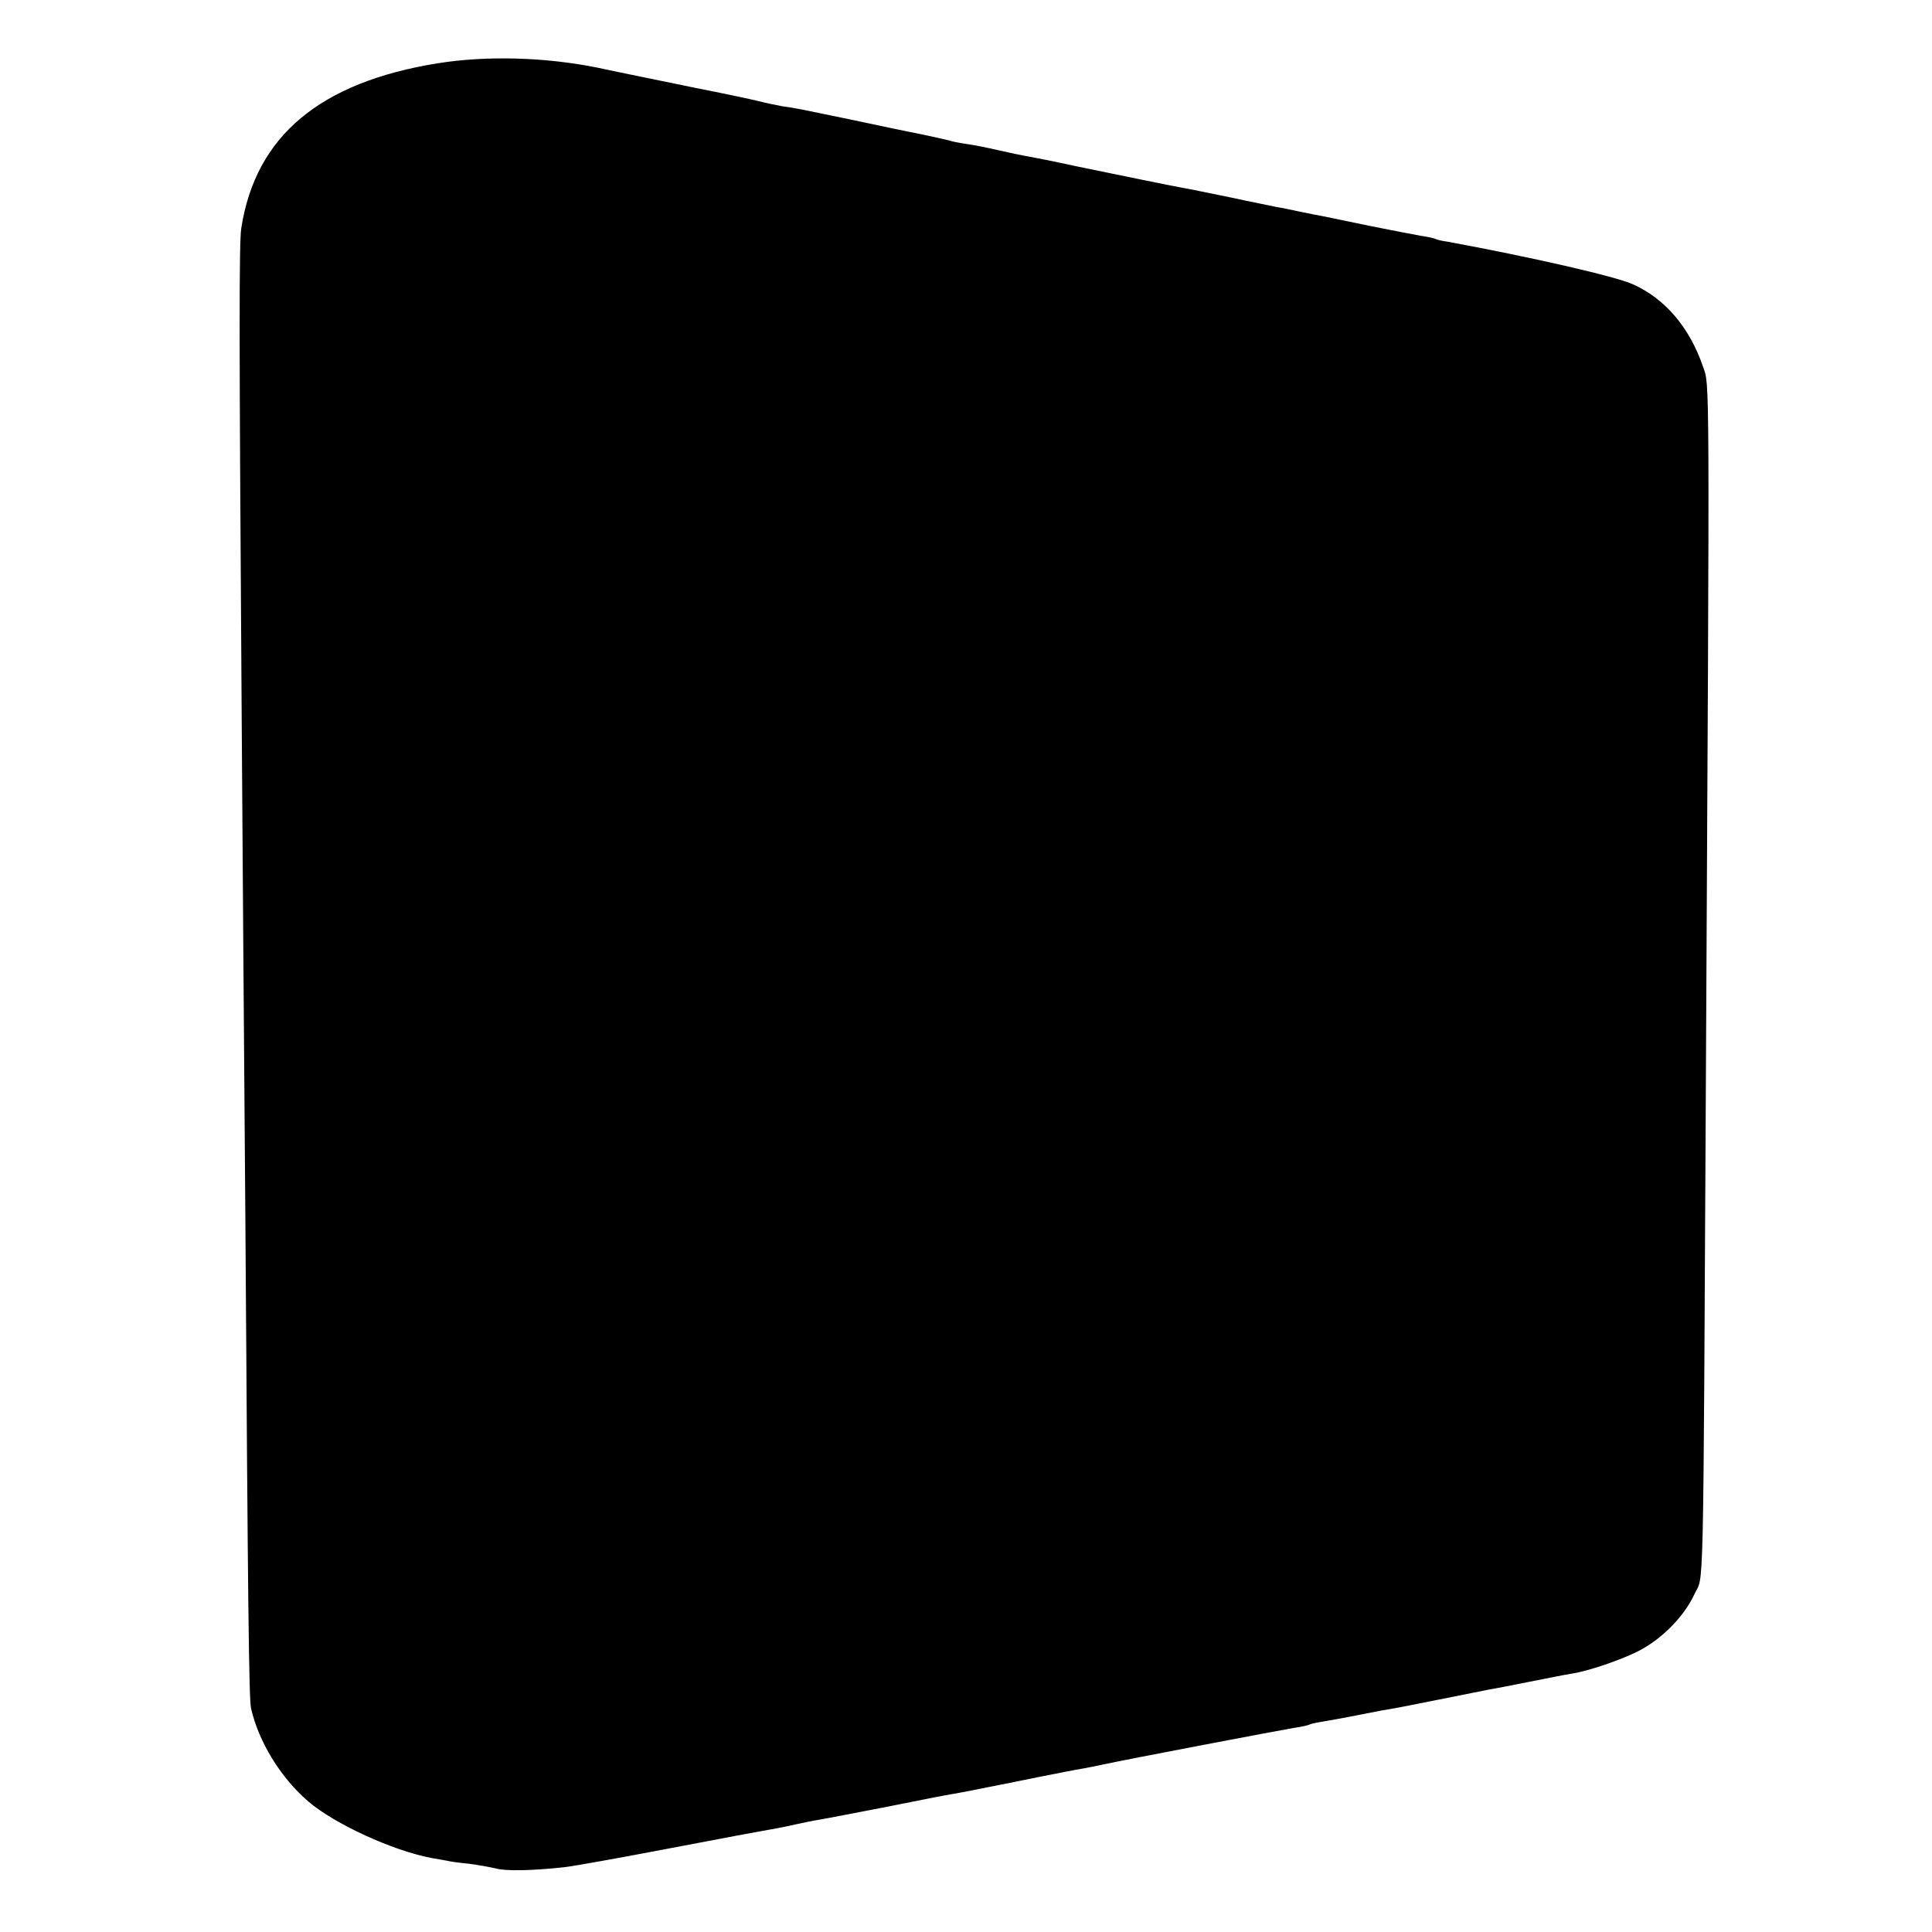<?xml version="1.0" standalone="no"?>
<!DOCTYPE svg PUBLIC "-//W3C//DTD SVG 20010904//EN"
 "http://www.w3.org/TR/2001/REC-SVG-20010904/DTD/svg10.dtd">
<svg version="1.0" xmlns="http://www.w3.org/2000/svg"
 width="611pt" height="611pt" viewBox="0 0 611 611"
 preserveAspectRatio="xMidYMid meet">
<g transform="translate(0,611) scale(0.1,-0.1)"
fill="#000000" stroke="none">
<path d="M1385 5910 c-373 -60 -577 -230 -622 -522 -7 -47 -7 -326 1 -1498 3
-426 8 -1164 12 -1640 8 -1212 11 -1511 18 -1543 24 -105 93 -219 182 -295 82
-70 266 -155 389 -178 22 -4 45 -8 51 -9 6 -2 35 -6 66 -9 31 -4 69 -11 86
-15 30 -9 118 -7 217 4 28 3 178 30 335 60 157 30 301 57 320 60 19 3 53 10
75 15 22 5 56 12 75 15 19 3 116 22 215 41 99 20 191 38 205 40 14 2 48 9 75
14 28 6 61 12 75 15 14 3 72 14 129 26 57 11 116 23 130 25 14 2 46 9 71 14
73 16 562 109 605 116 22 3 43 8 46 10 3 2 21 6 40 9 19 3 68 12 109 20 41 8
86 17 100 19 14 2 86 16 160 31 74 15 146 29 160 32 14 2 70 13 125 24 55 11
116 23 135 26 56 8 179 51 229 81 68 40 129 105 159 169 31 69 28 -91 37 1643
12 2273 12 2177 -9 2240 -42 123 -119 215 -222 261 -55 25 -322 86 -588 135
-16 2 -32 6 -35 8 -3 2 -24 7 -46 10 -22 4 -96 18 -165 32 -69 14 -134 28
-145 30 -11 2 -43 8 -71 14 -28 6 -61 13 -75 15 -13 3 -80 16 -149 31 -69 14
-136 28 -150 30 -33 6 -195 39 -340 69 -63 14 -130 27 -147 30 -18 3 -61 12
-96 20 -34 8 -80 17 -102 20 -22 3 -46 8 -54 11 -7 2 -48 11 -90 20 -42 8
-141 29 -221 46 -170 35 -166 35 -216 42 -22 4 -55 11 -74 16 -19 5 -114 25
-210 44 -96 20 -231 47 -300 62 -163 33 -349 39 -505 14z"/>
</g>
</svg>
